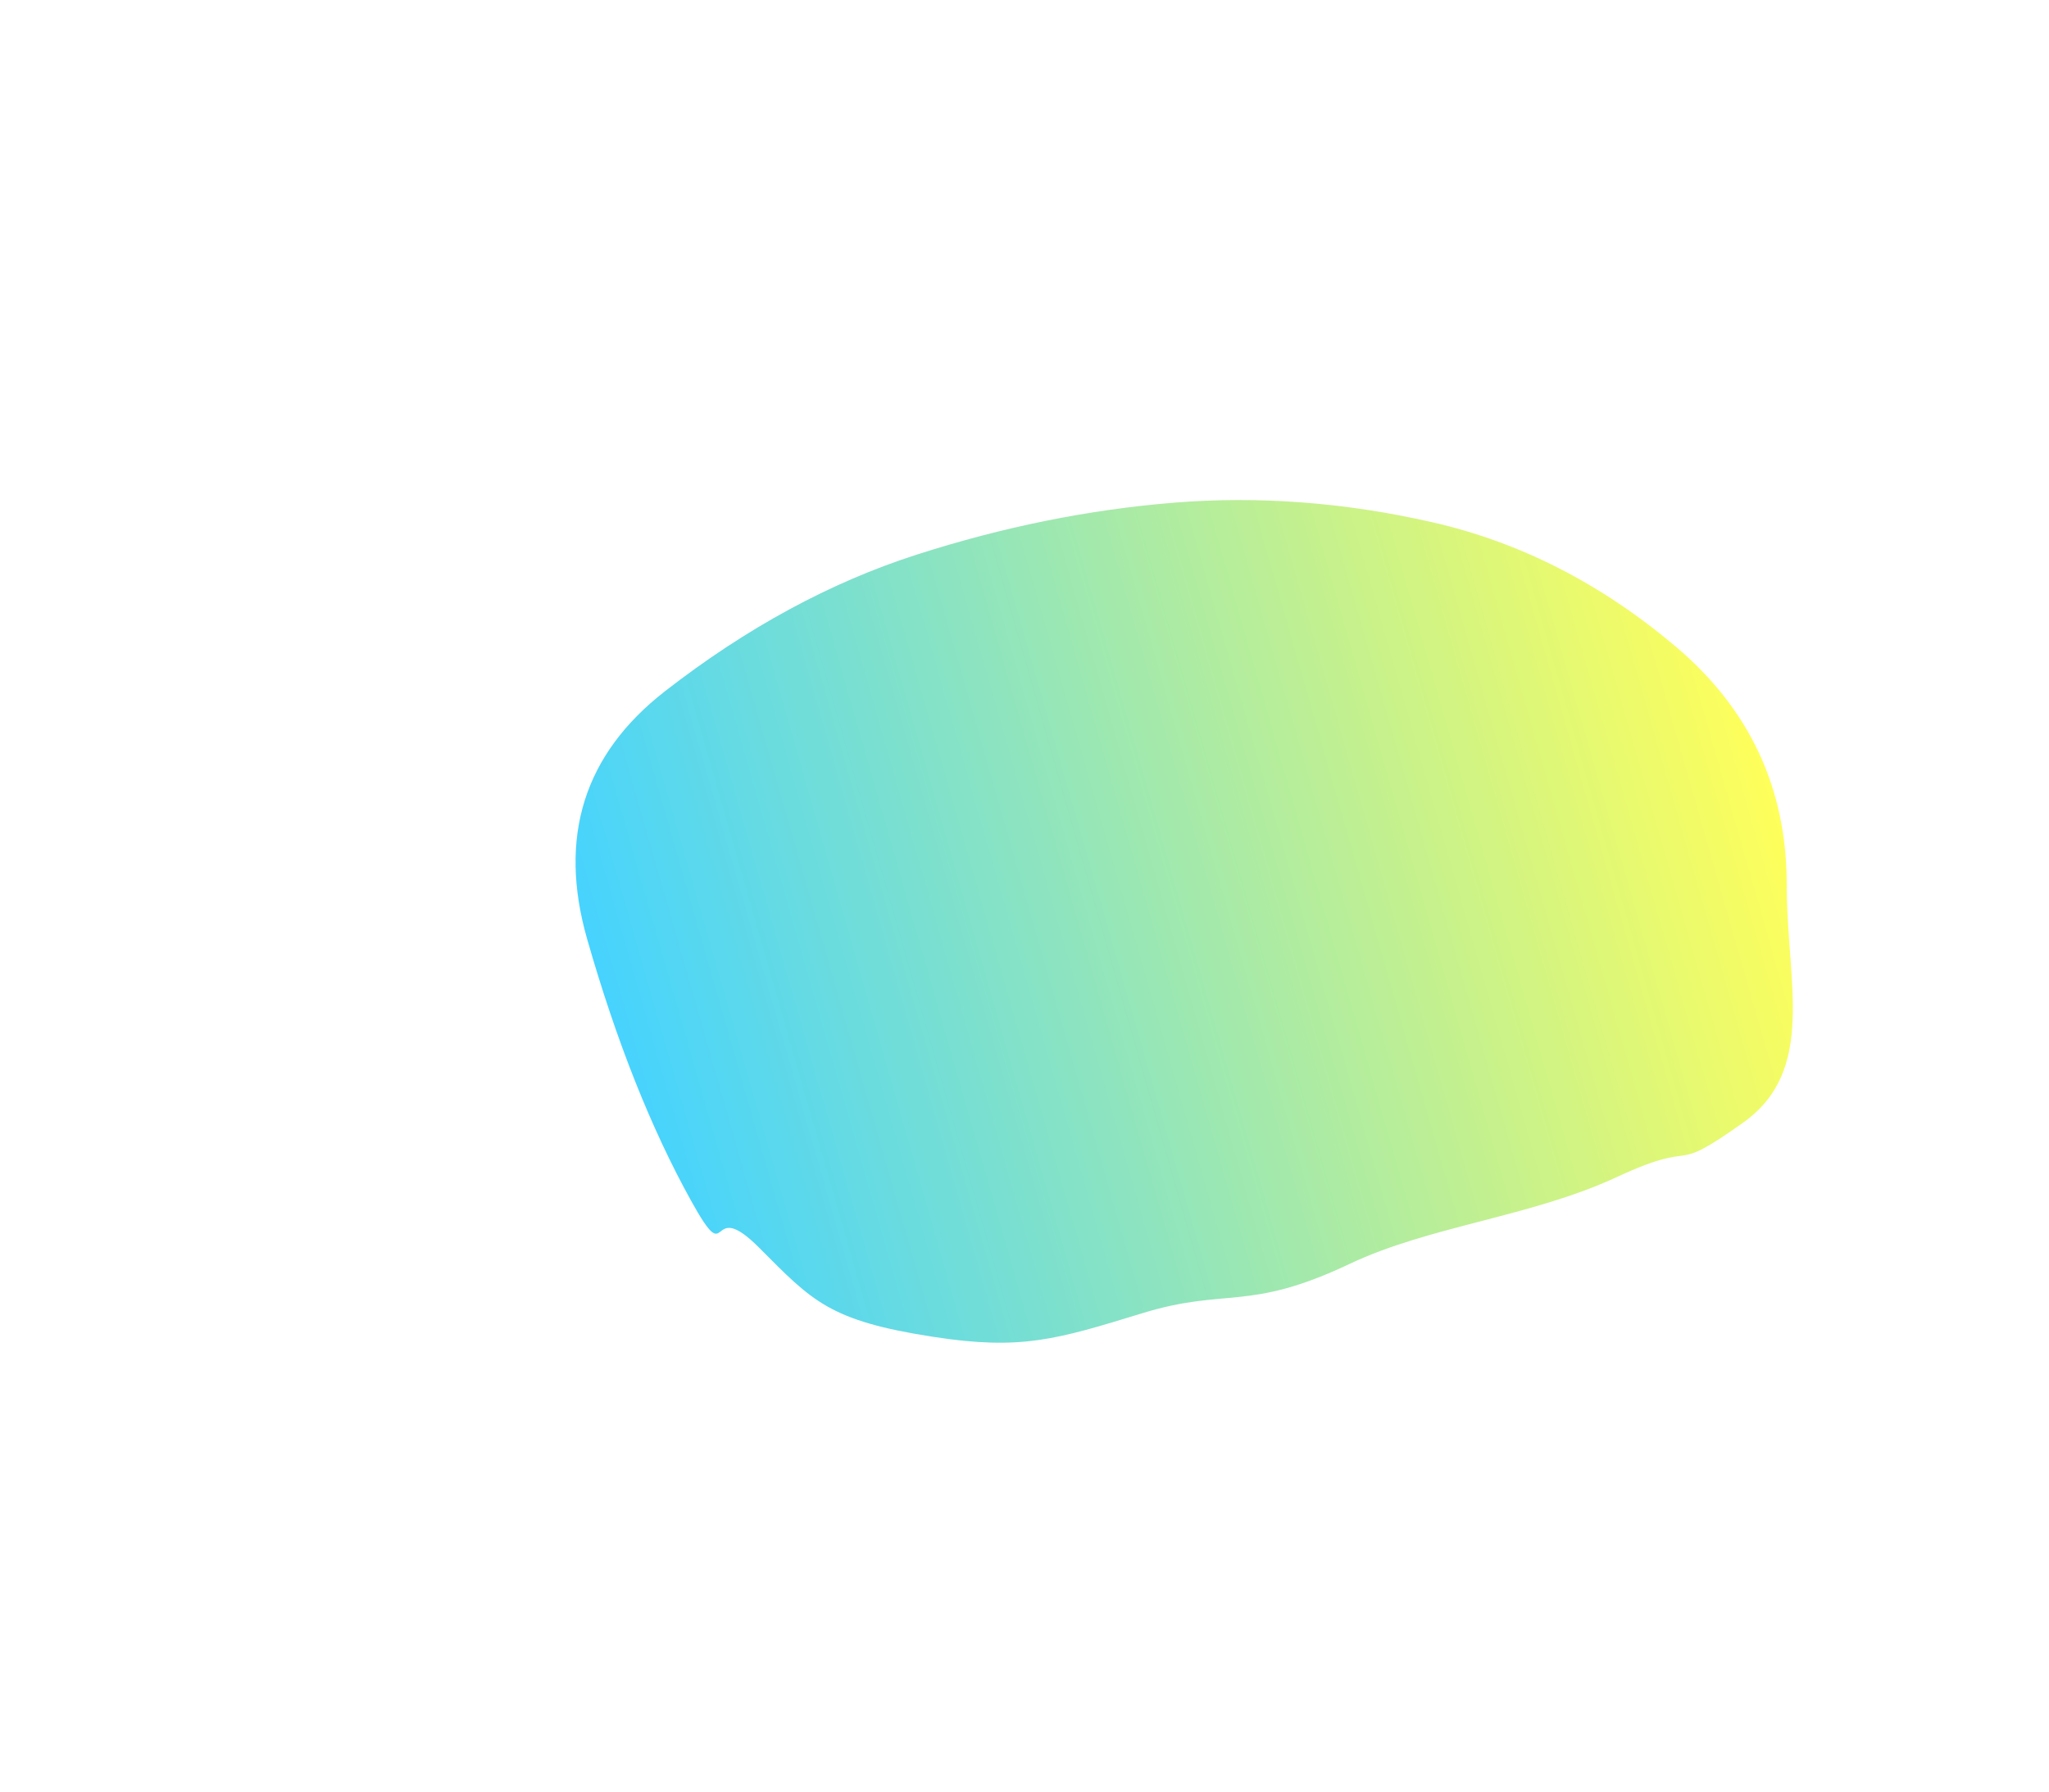 <?xml version="1.0" encoding="UTF-8" standalone="no"?>
<svg
   xmlns:dc="http://purl.org/dc/elements/1.1/"
   xmlns:cc="http://creativecommons.org/ns#"
   xmlns:rdf="http://www.w3.org/1999/02/22-rdf-syntax-ns#"
   xmlns:svg="http://www.w3.org/2000/svg"
   xmlns="http://www.w3.org/2000/svg"
   viewBox="0 0 693.666 606.853"
   width="693.666"
   id="blobSvg"
   version="1.1"
   height="606.853">
  <defs
     id="defs7">
    <linearGradient
       id="gradient"
       x1="203.454"
       y1="50.442"
       x2="203.454"
       y2="381.167"
       gradientTransform="matrix(0,-0.827,1.209,0,33.602,536.327)"
       gradientUnits="userSpaceOnUse">
      <stop
         offset="0%"
         style="stop-color:#00c3ff;stop-opacity:1"
         id="stop2" />
      <stop
         offset="100%"
         style="stop-color:#ffff1c;stop-opacity:1"
         id="stop4" />
    </linearGradient>
    <filter
       style="color-interpolation-filters:sRGB"
       id="filter862"
       x="-0.237"
       width="1.473"
       y="-0.346"
       height="1.692">
      <feGaussianBlur
         stdDeviation="39.418"
         id="feGaussianBlur864" />
    </filter>
  </defs>
  <path
     id="blob"
     d="m 326.102,101.827 c 28.333,5.667 55.833,15.833 82.5,30.5 26.667,14.667 49.167,35.667 67.5,63 18.333,27.333 23,56.667 14,88 -9,31.333 -7.367,63.109 -36.294,73.342 -30.375,10.746 -14.463,0.961 -46.13,5.961 -31.667,5 -65.55,-1.508 -95.082,3.401 -37.607,6.252 -42.136,-3.81 -72.136,-3.234 -30.408,0.584 -42.835,0.86 -70.217,-11.755 -32.411,-14.932 -36.031,-22.856 -48.364,-45.19 -12.333,-22.333 -11.444,5.807 -17.777,-21.526 -6.333,-27.333 -9.5,-59 -9.5,-95 0,-36 16.167,-60.5 48.5,-73.5 32.333,-13 63.833,-20 94.5,-21 30.667,-1 60.167,1.333 88.5,7 z"
     fill="url(#gradient)"
     style="fill:url(#gradient);filter:url(#filter862);opacity:0.85"
     transform="rotate(-15.96,605.676,-117.884)" />
</svg>
